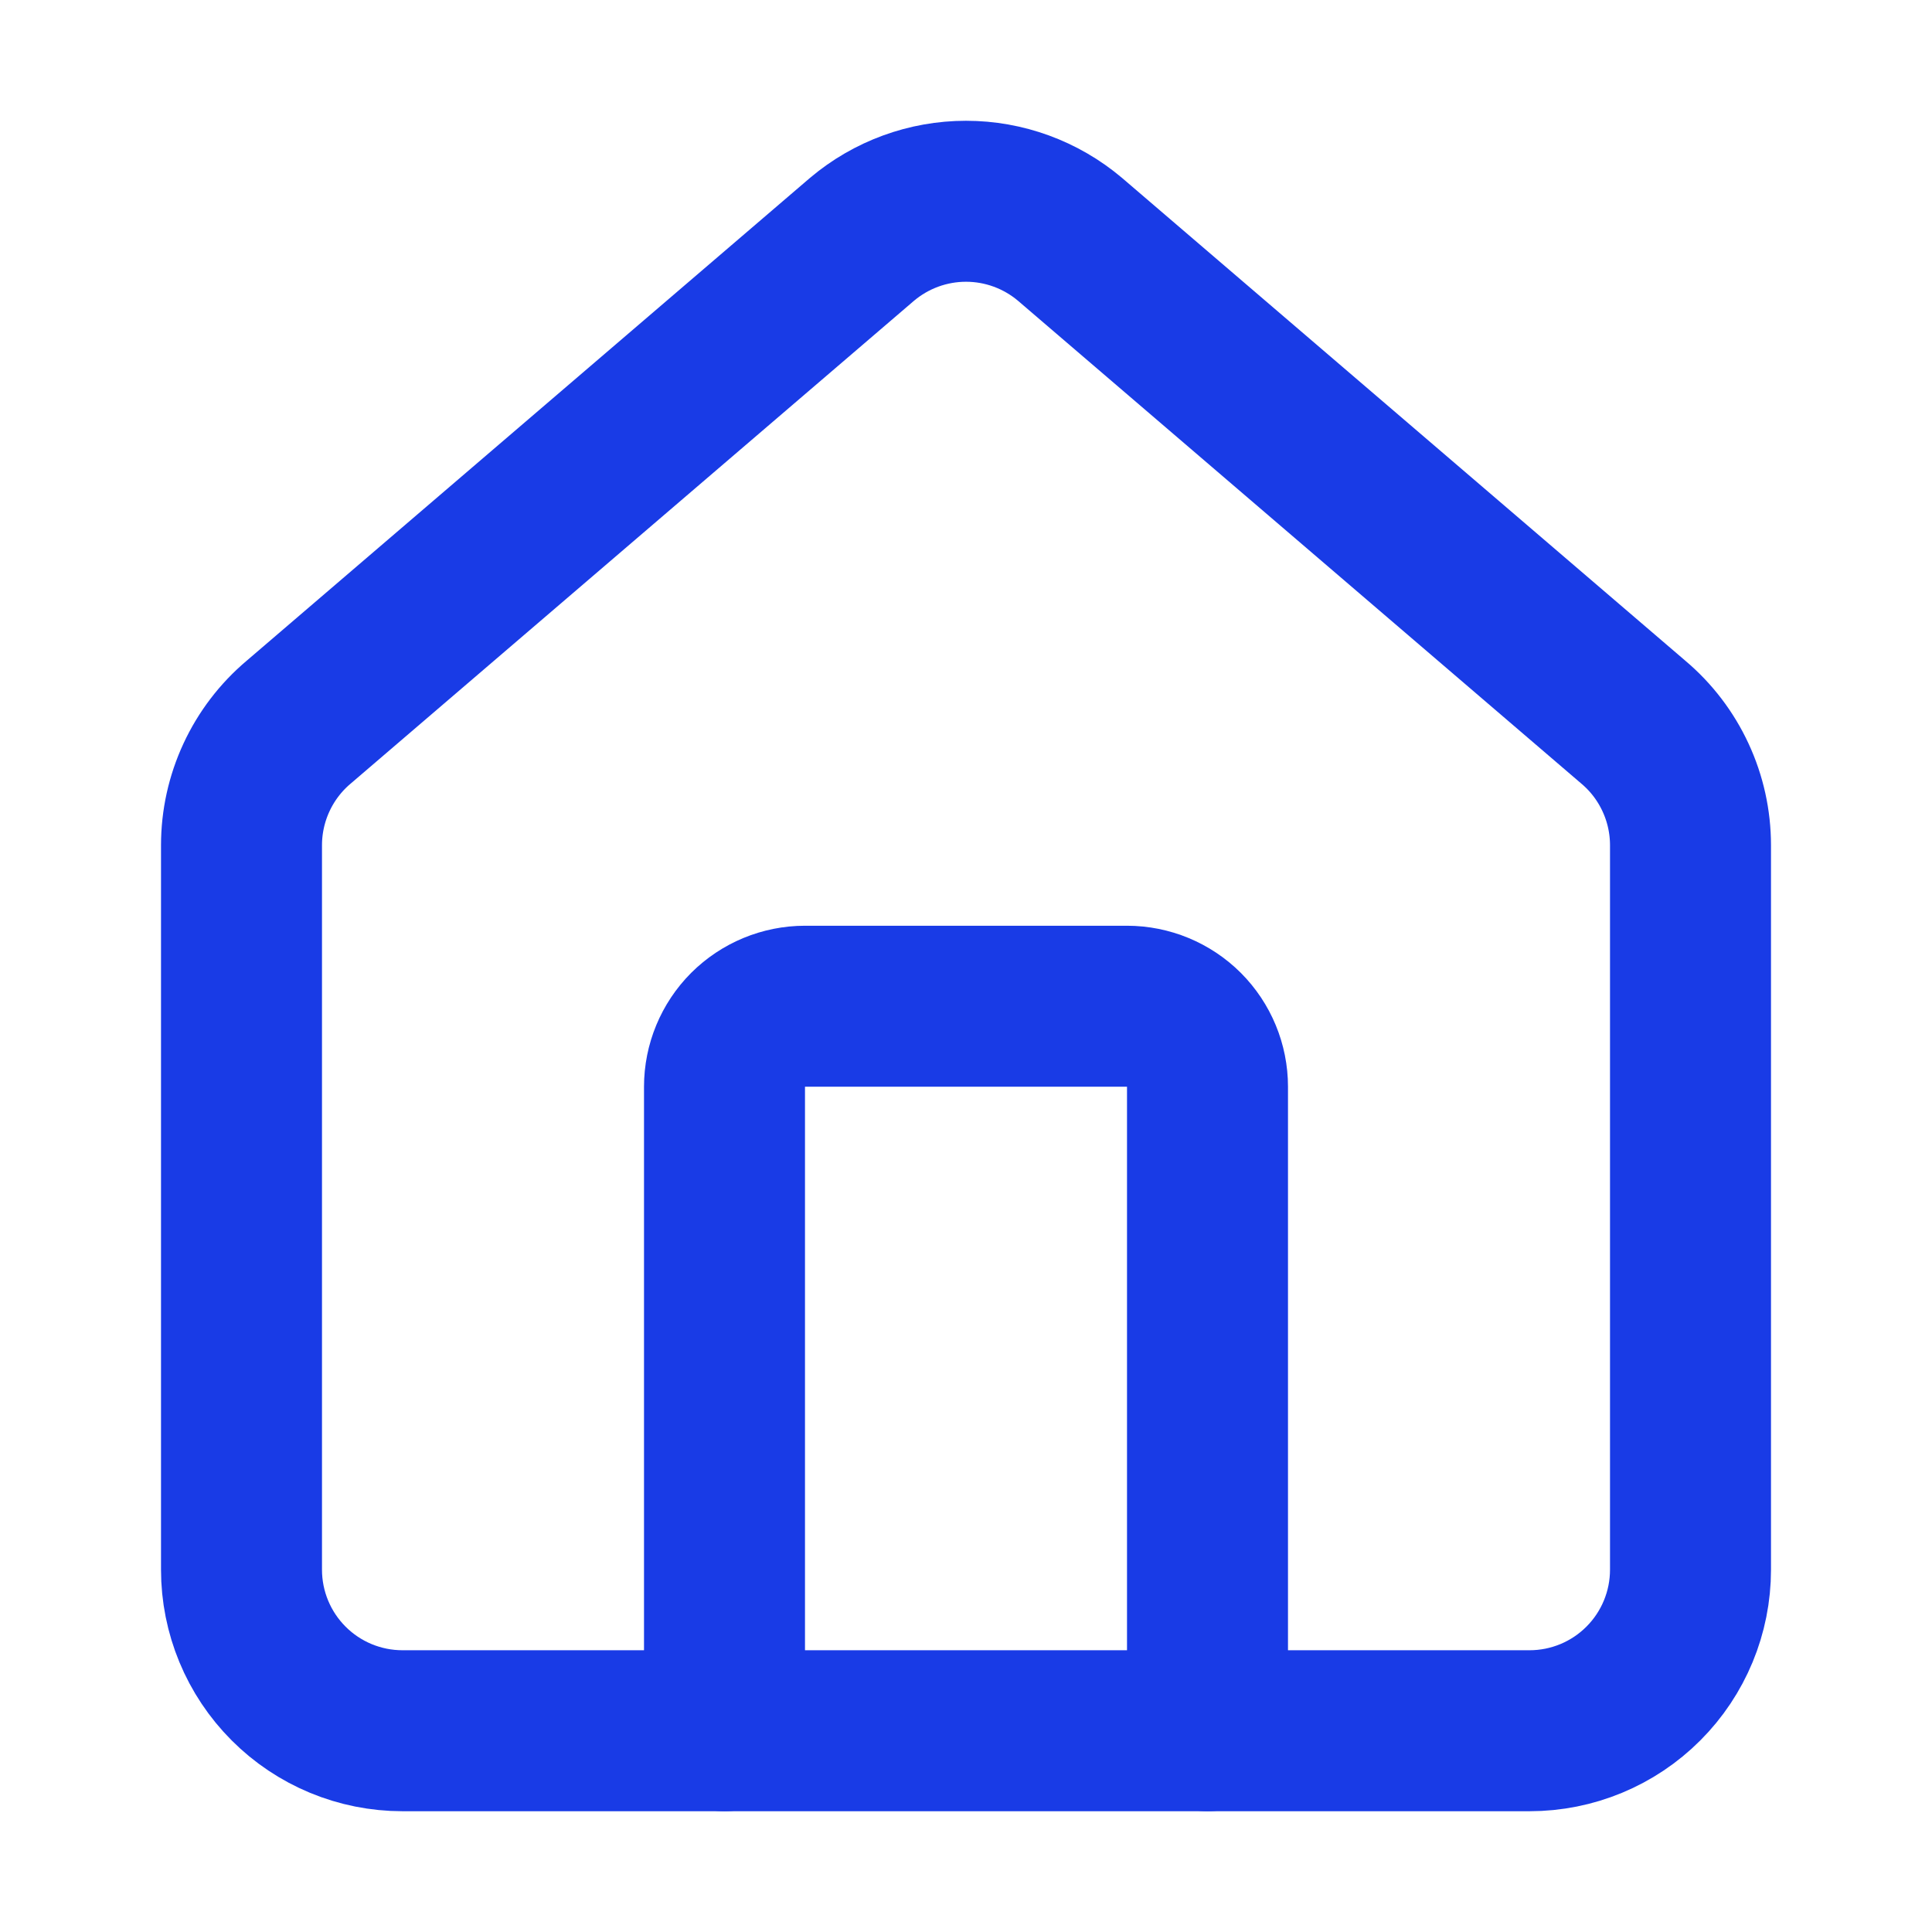 <svg width="40" height="40" viewBox="0 0 40 40" fill="none" xmlns="http://www.w3.org/2000/svg">
<path d="M25 35.833V22.5C25 22.058 24.824 21.634 24.512 21.321C24.199 21.009 23.775 20.833 23.333 20.833H16.667C16.225 20.833 15.801 21.009 15.488 21.321C15.176 21.634 15 22.058 15 22.5V35.833" stroke="#193BE6" stroke-width="3.333" stroke-linecap="round" stroke-linejoin="round"/>
<path d="M5 17.5C5 17.015 5.106 16.535 5.31 16.096C5.514 15.656 5.811 15.266 6.182 14.953L17.848 4.954C18.45 4.446 19.212 4.167 20 4.167C20.788 4.167 21.55 4.446 22.152 4.954L33.818 14.953C34.189 15.266 34.486 15.656 34.69 16.096C34.894 16.535 35 17.015 35 17.5V32.499C35 33.383 34.649 34.231 34.024 34.856C33.399 35.482 32.551 35.833 31.667 35.833H8.333C7.449 35.833 6.601 35.482 5.976 34.856C5.351 34.231 5 33.383 5 32.499V17.5Z" stroke="#193BE6" stroke-width="3.333" stroke-linecap="round" stroke-linejoin="round"/>
</svg>
